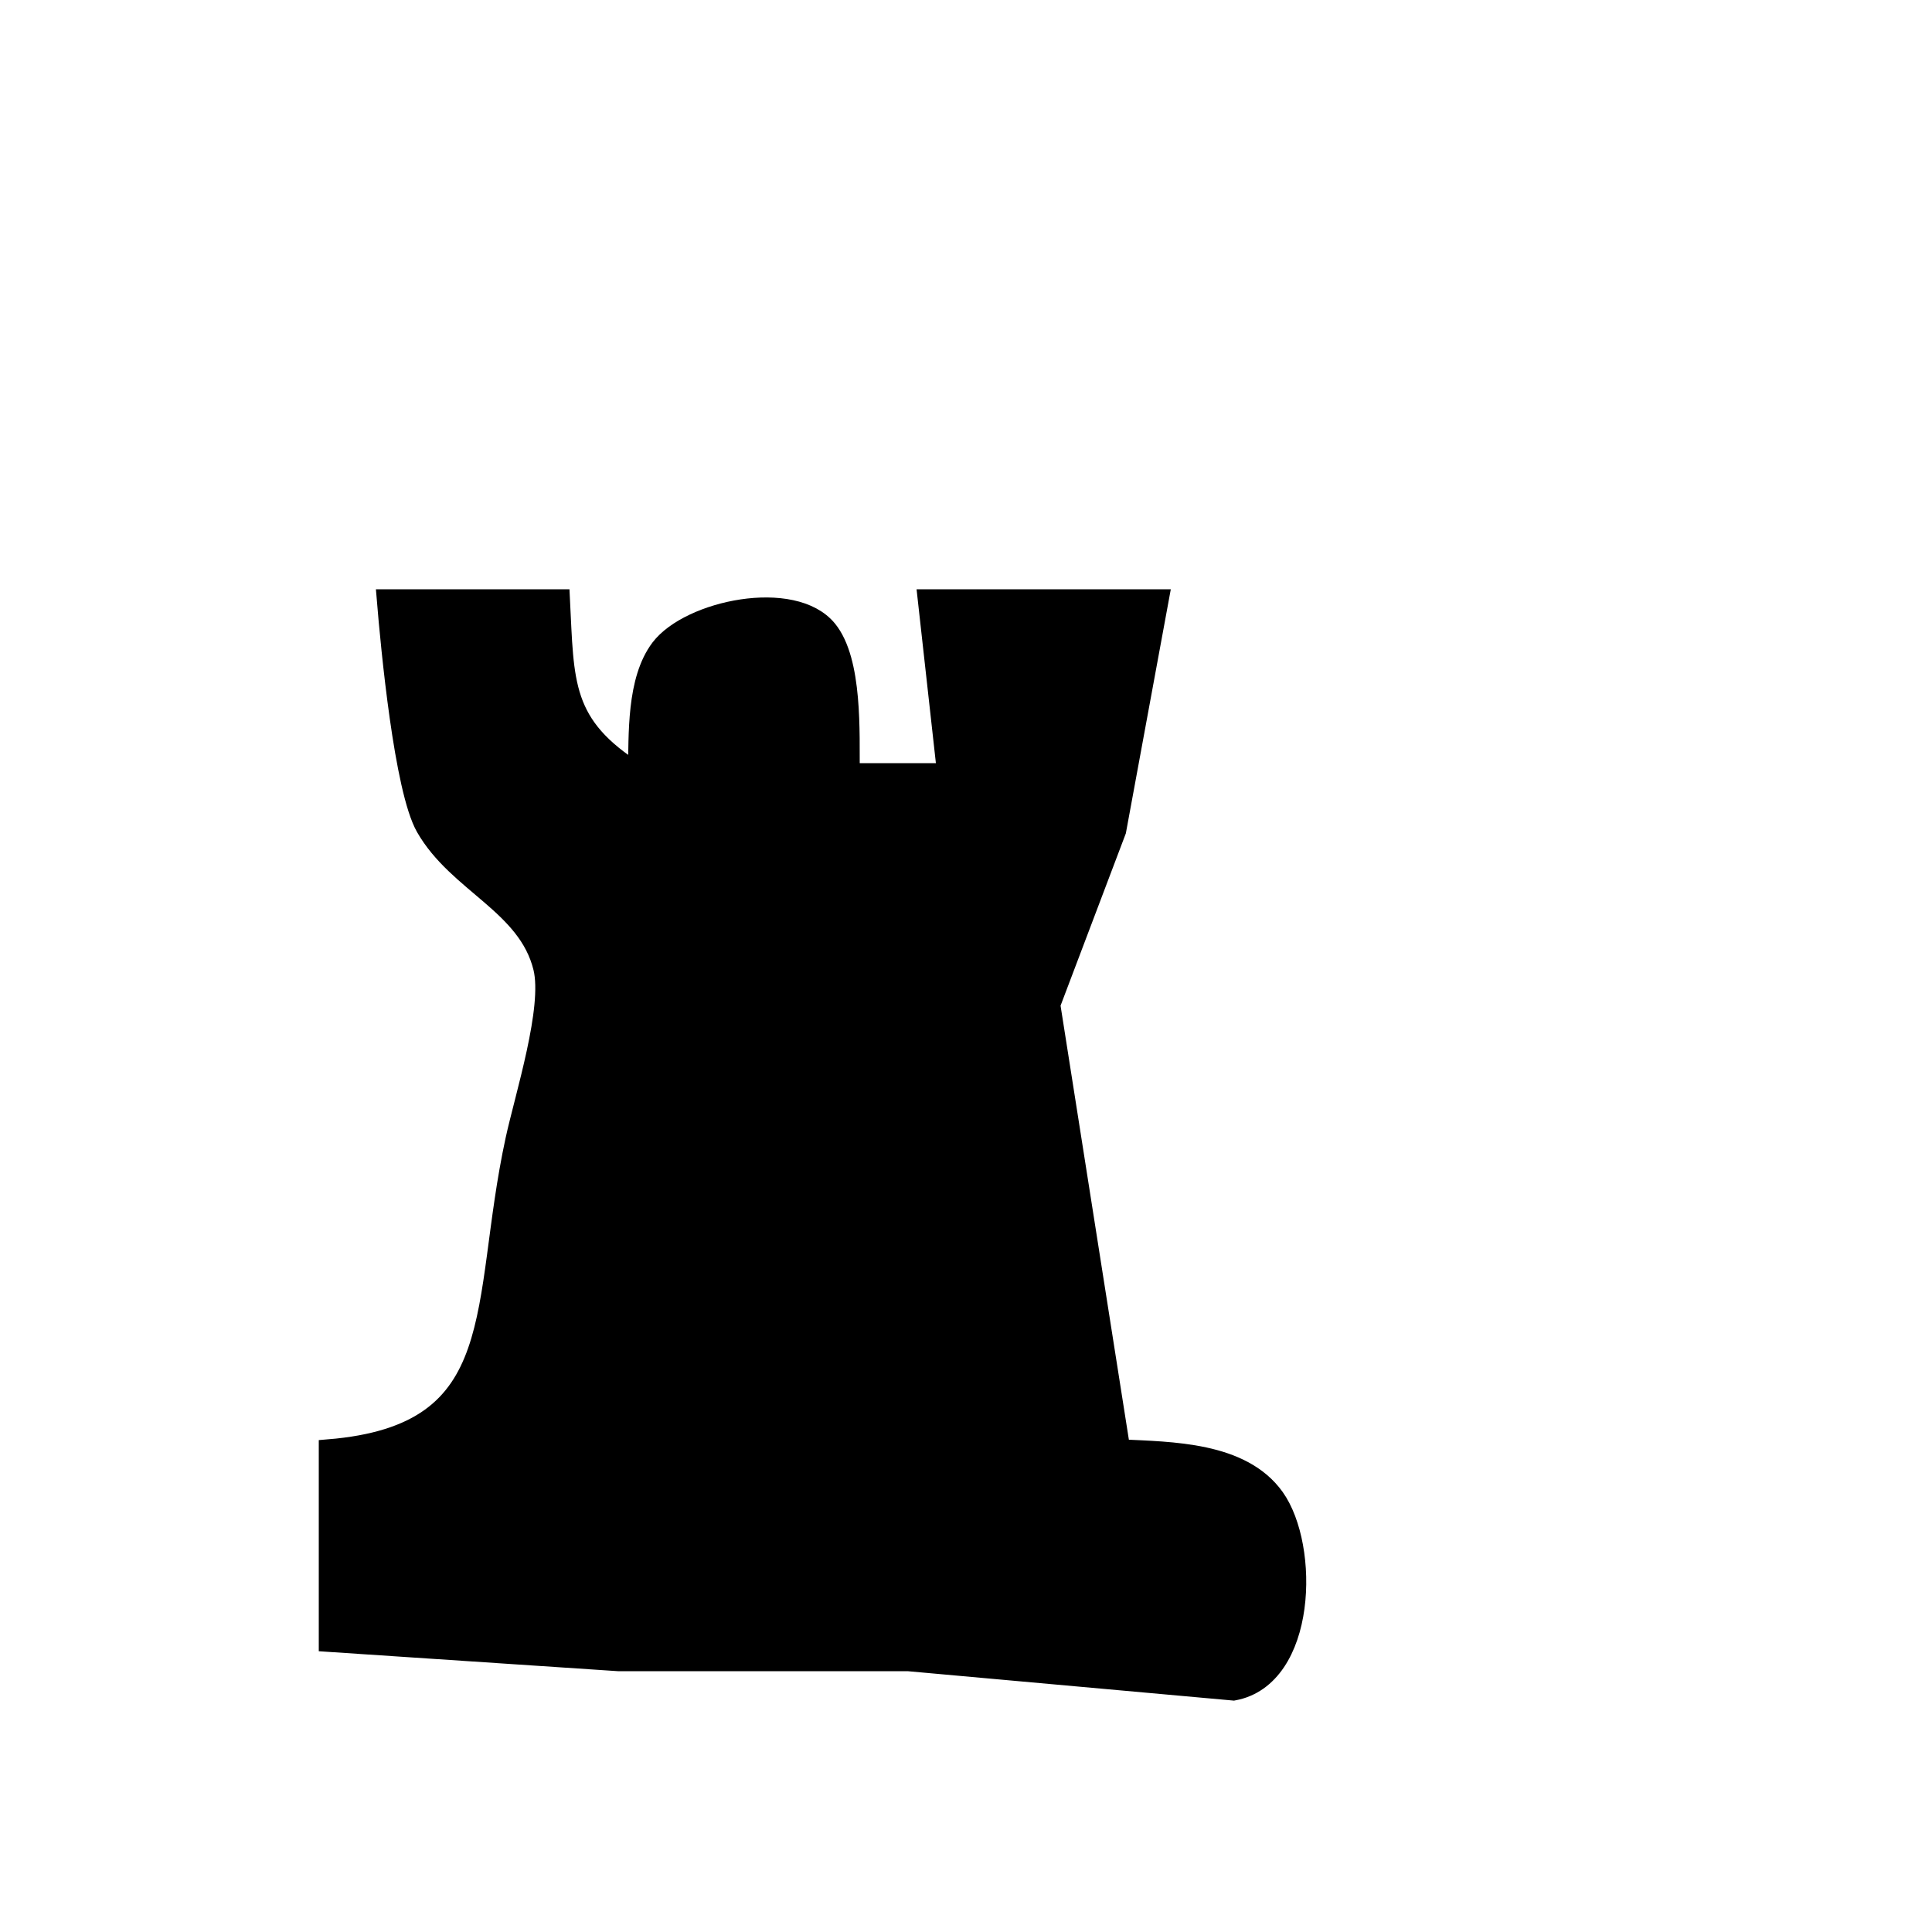 <?xml version="1.0" encoding="UTF-8" standalone="no"?>
<!DOCTYPE svg PUBLIC "-//W3C//DTD SVG 20010904//EN"
              "http://www.w3.org/TR/2001/REC-SVG-20010904/DTD/svg10.dtd">

<svg xmlns="http://www.w3.org/2000/svg"
     width="0.333in" height="0.333in"
     viewBox="0 0 100 100">
  <path id="Selection"
        fill="black" stroke="black" stroke-width="1"
        d="M 20.00,31.00
           C 20.00,31.00 29.00,31.00 29.00,31.00
             29.22,35.37 29.06,37.53 33.00,40.00
             33.05,38.02 32.92,35.22 34.17,33.56
             35.69,31.56 41.07,30.44 42.83,32.59
             44.16,34.22 43.98,37.96 44.00,40.00
             44.00,40.00 49.00,40.00 49.00,40.00
             49.00,40.00 48.00,31.00 48.00,31.00
             48.00,31.00 60.00,31.00 60.00,31.00
             60.00,31.00 57.79,43.00 57.79,43.00
             57.79,43.00 54.38,52.00 54.38,52.00
             54.38,52.00 58.00,75.00 58.00,75.00
             60.62,75.13 64.27,75.12 65.98,77.51
             67.80,80.06 67.65,86.82 63.85,87.52
             63.85,87.52 47.00,86.00 47.00,86.00
             47.00,86.00 32.00,86.00 32.00,86.00
             32.00,86.00 17.00,85.00 17.00,85.00
             17.00,85.00 17.00,75.00 17.00,75.00
             26.53,74.22 24.79,67.62 26.66,59.00
             27.15,56.74 28.61,52.18 28.10,50.09
             27.30,46.82 23.69,45.74 22.02,42.82
             20.90,40.85 20.21,33.54 20.00,31.00 Z" />
</svg>
